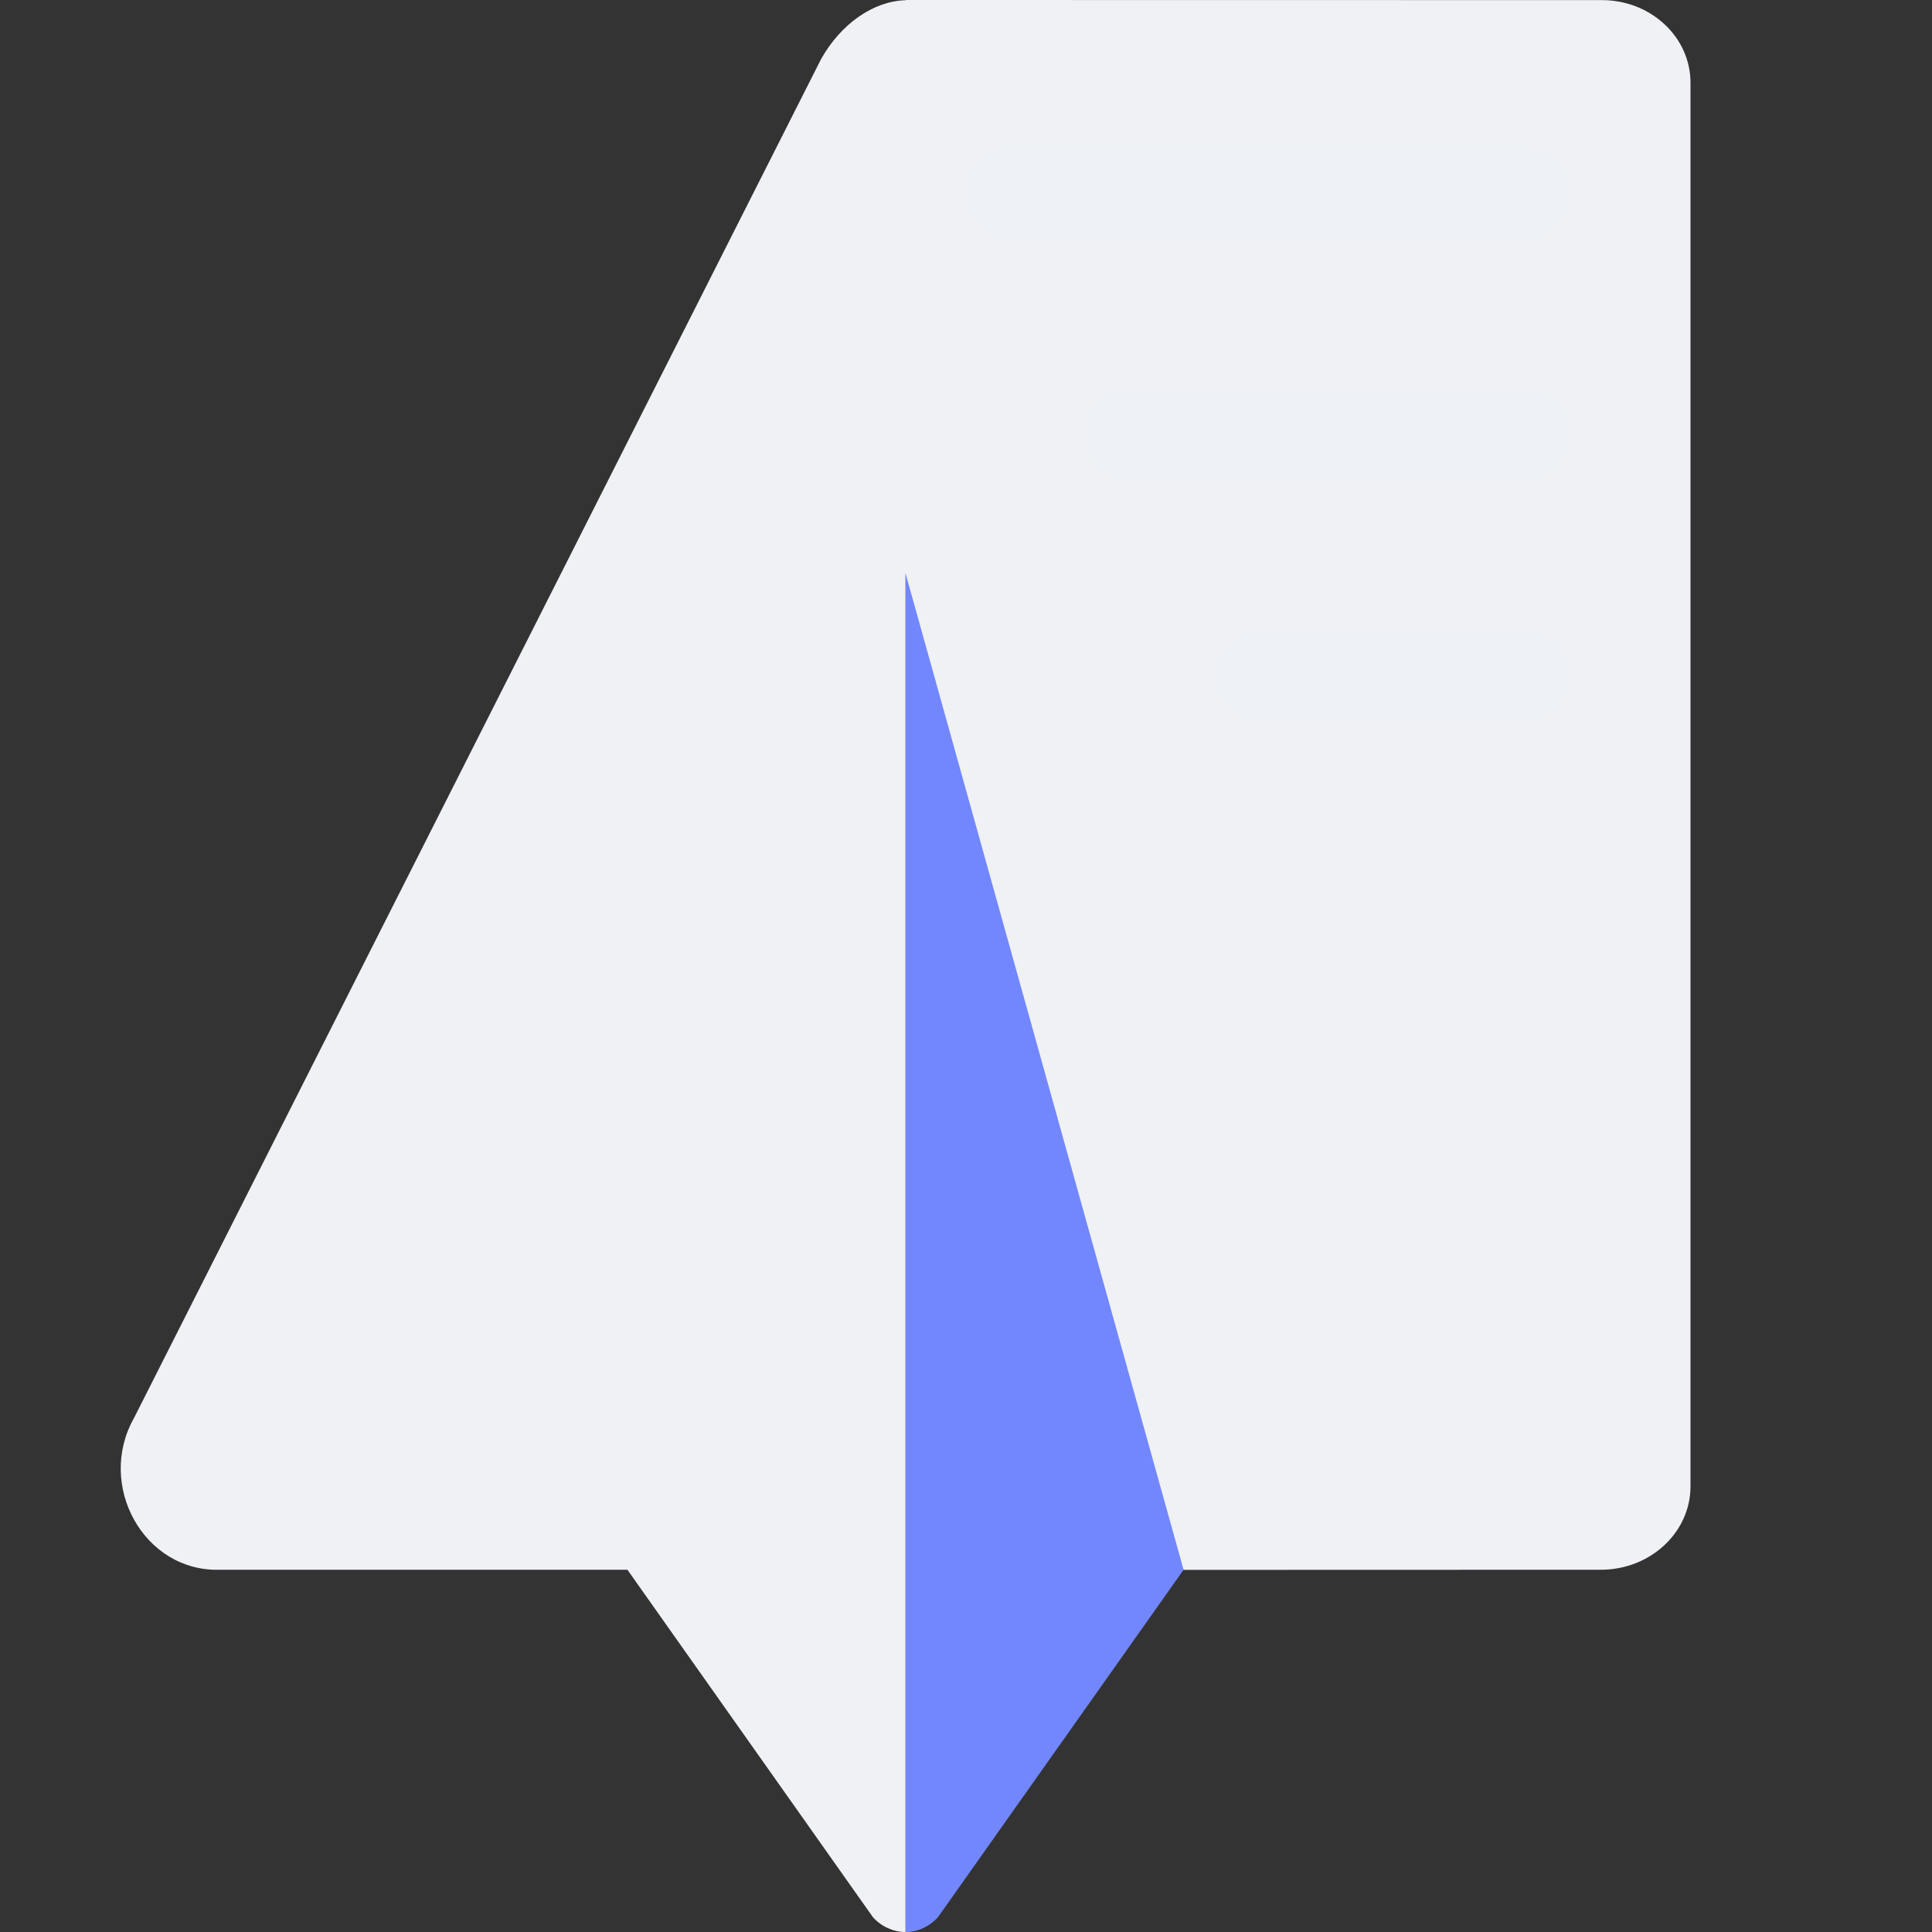 <svg xmlns="http://www.w3.org/2000/svg" width="16" height="16" version="1.1">
 <rect width="100%" height="100%" fill="#333333" stroke="none"/>
 <path style="fill:#7287fd" d="M 7.499,4.747 C 9.519,7.051 11.274,11.239 9.802,13 L 7.768,15.877 c -0.035,0.039 -0.077,0.07 -0.124,0.091 C 7.599,15.989 7.55,16 7.499,16 Z"/>
 <path style="fill:#eff1f5" d="M 7.499,4.747 C 5.479,7.051 3.724,11.239 5.196,13 l 2.033,2.877 c 0.035,0.039 0.077,0.07 0.124,0.091 C 7.4,15.989 7.449,16 7.499,16 Z"/>
 <path style="fill:#eff1f5" d="M 13.258,8.9075845e-4 7.524,4.6440251e-8 h -0.002 -0.002 L 7.499,5.7601541e-4 V 0.002 C 7.231,0.009 6.962,0.2 6.8,0.489 L 1.111,11.741 c -0.316,0.557 0.079,1.278 0.71,1.259 h 3.375 l 2.303,-8.253 2.303,8.253 v 0.001 l 3.376,-0.001 h 0.079 C 13.669,13 14,12.689 14,12.31 V 0.685 C 14,0.306 13.669,-0.003 13.258,8.9075845e-4 Z"/>
 <path style="opacity:0.2;fill:none;stroke:#eff1f5;stroke-width:0.794;stroke-linecap:round;stroke-linejoin:round" d="M 12.618,5.603 H 10.455"/>
 <path style="opacity:0.2;fill:none;stroke:#eff1f5;stroke-width:0.794;stroke-linecap:round;stroke-linejoin:round" d="M 12.618,3.603 H 9.367"/>
 <path style="opacity:0.2;fill:none;stroke:#eff1f5;stroke-width:0.794;stroke-linecap:round;stroke-linejoin:round" d="M 12.618,1.603 H 8.379"/>
</svg>
